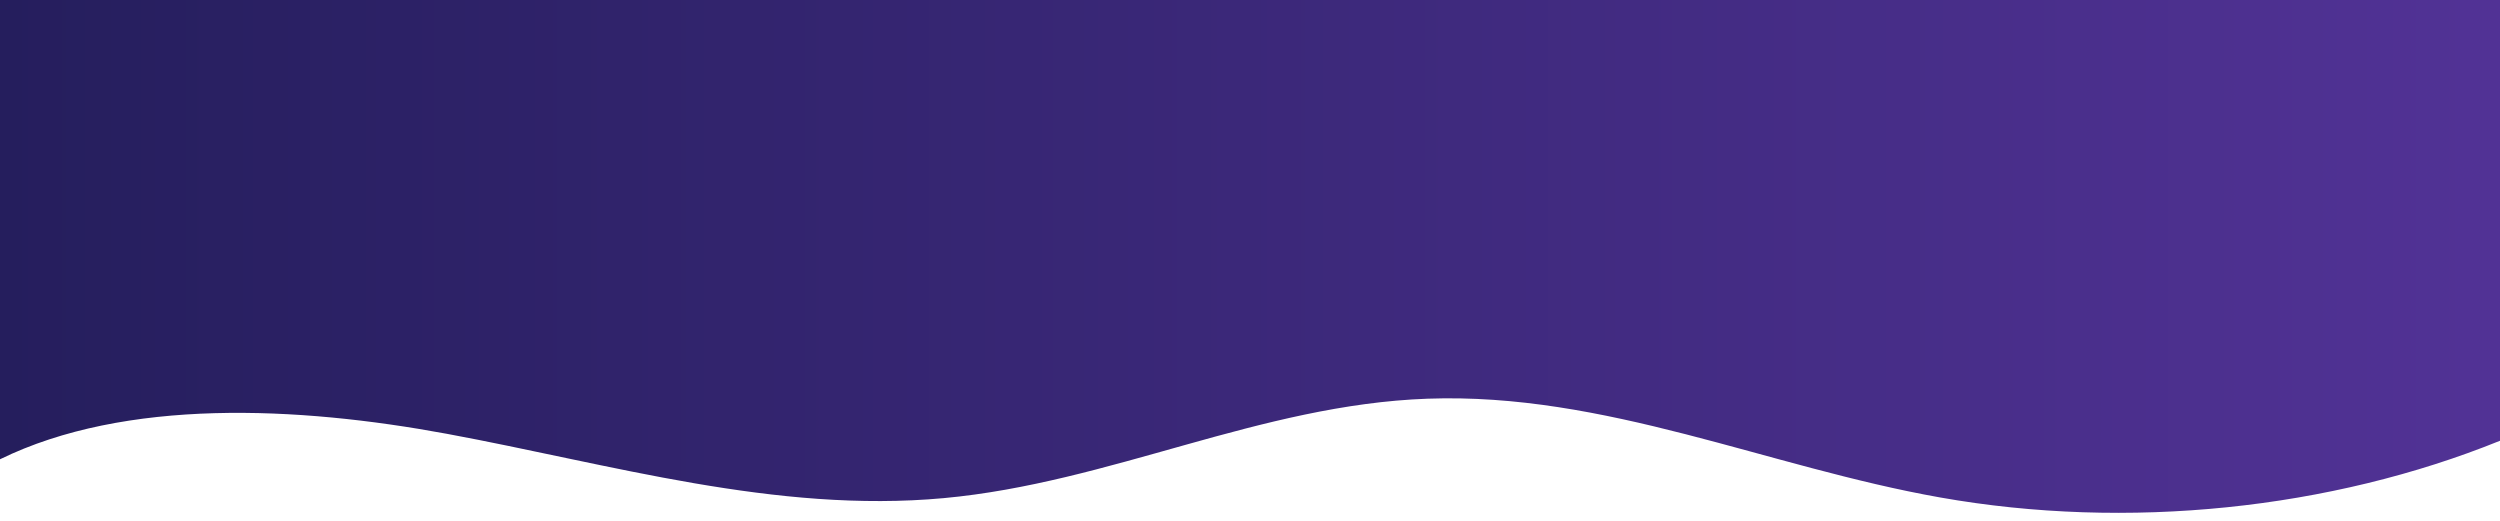 <?xml version="1.0" encoding="utf-8"?>
<!-- Generator: Adobe Illustrator 25.0.1, SVG Export Plug-In . SVG Version: 6.00 Build 0)  -->
<svg version="1.1" id="Layer_1" xmlns="http://www.w3.org/2000/svg" xmlns:xlink="http://www.w3.org/1999/xlink" x="0px" y="0px"
	 viewBox="0 0 1920 400" style="enable-background:new 0 0 1920 400;" xml:space="preserve">
<style type="text/css">
	.st0{fill:url(#SVGID_1_);}
</style>
<linearGradient id="SVGID_1_" gradientUnits="userSpaceOnUse" x1="0" y1="196.934" x2="1920" y2="196.934">
	<stop  offset="0" style="stop-color:#251E5D"/>
	<stop  offset="0.991" style="stop-color:#513295"/>
</linearGradient>
<path class="st0" d="M1920,0v338.5c-130.07,52.66-286.09,69.08-430.04,43.54c-132.59-23.53-257.52-80.74-393.59-75.84
	c-128.74,4.63-243.71,64.6-371.64,76.37c-128.98,11.87-255.42-26.03-381.57-49.41C228.66,311.97,96.45,305.59,0,352.72V0H1920z"/>
</svg>

